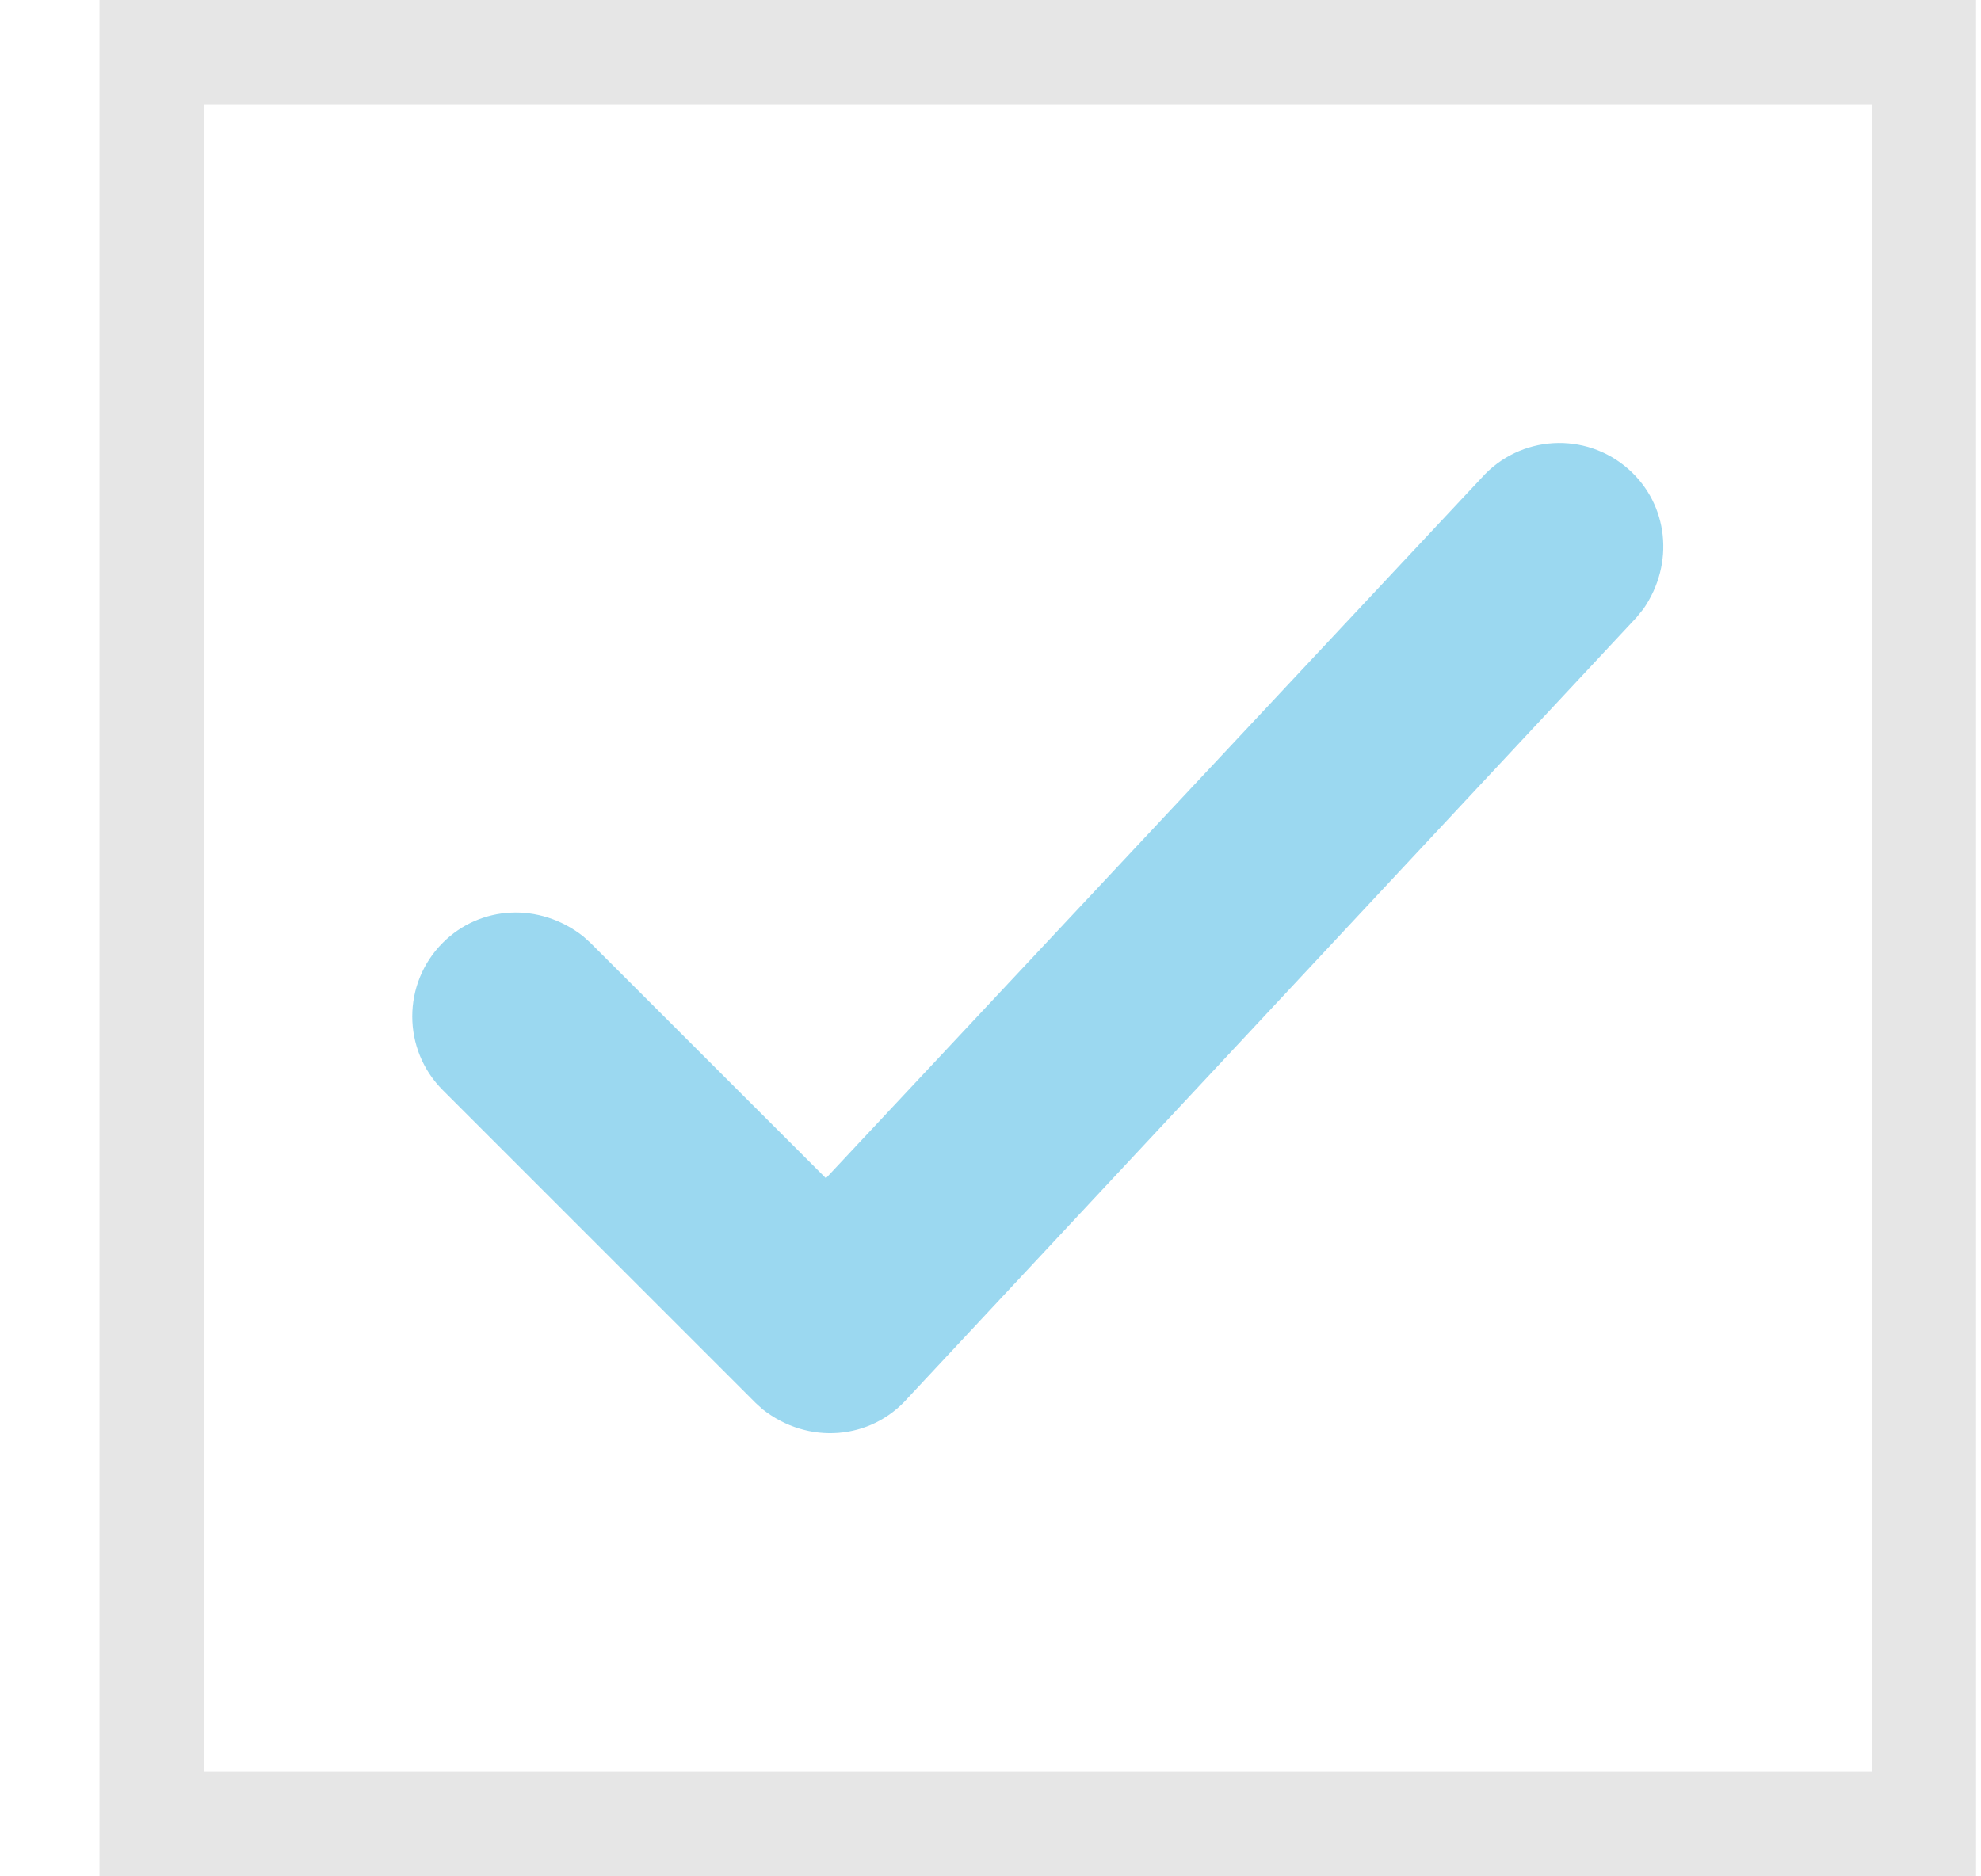 <!-- Generated by IcoMoon.io -->
<svg version="1.1" xmlns="http://www.w3.org/2000/svg" width="1081" height="1024" viewBox="0 0 1081 1024">
<title></title>
<g id="icomoon-ignore">
</g>
<path fill="#c2c2c2" opacity="0.4" d="M1021.417 56.889v910.222h-910.223v-910.222h910.223zM54.306 0v1024h1024.001v-1024h-1024.001z"></path>
<path fill="#059fd9" opacity="0.4" d="M450.689 643.066l-128.574-128.533-3.965-3.574c-23.918-18.669-56.162-16.773-76.51 3.576-22.223 22.224-22.223 58.256 0 80.483l170.717 170.724 3.827 3.465c24.864 19.57 58.908 16.646 78.944-5.899l397.875-426.301 3.8-4.681c17.232-24.974 13.449-57.053-8.061-76.172-23.489-20.881-59.455-18.765-80.338 4.726l-357.713 382.188z"></path>
</svg>

